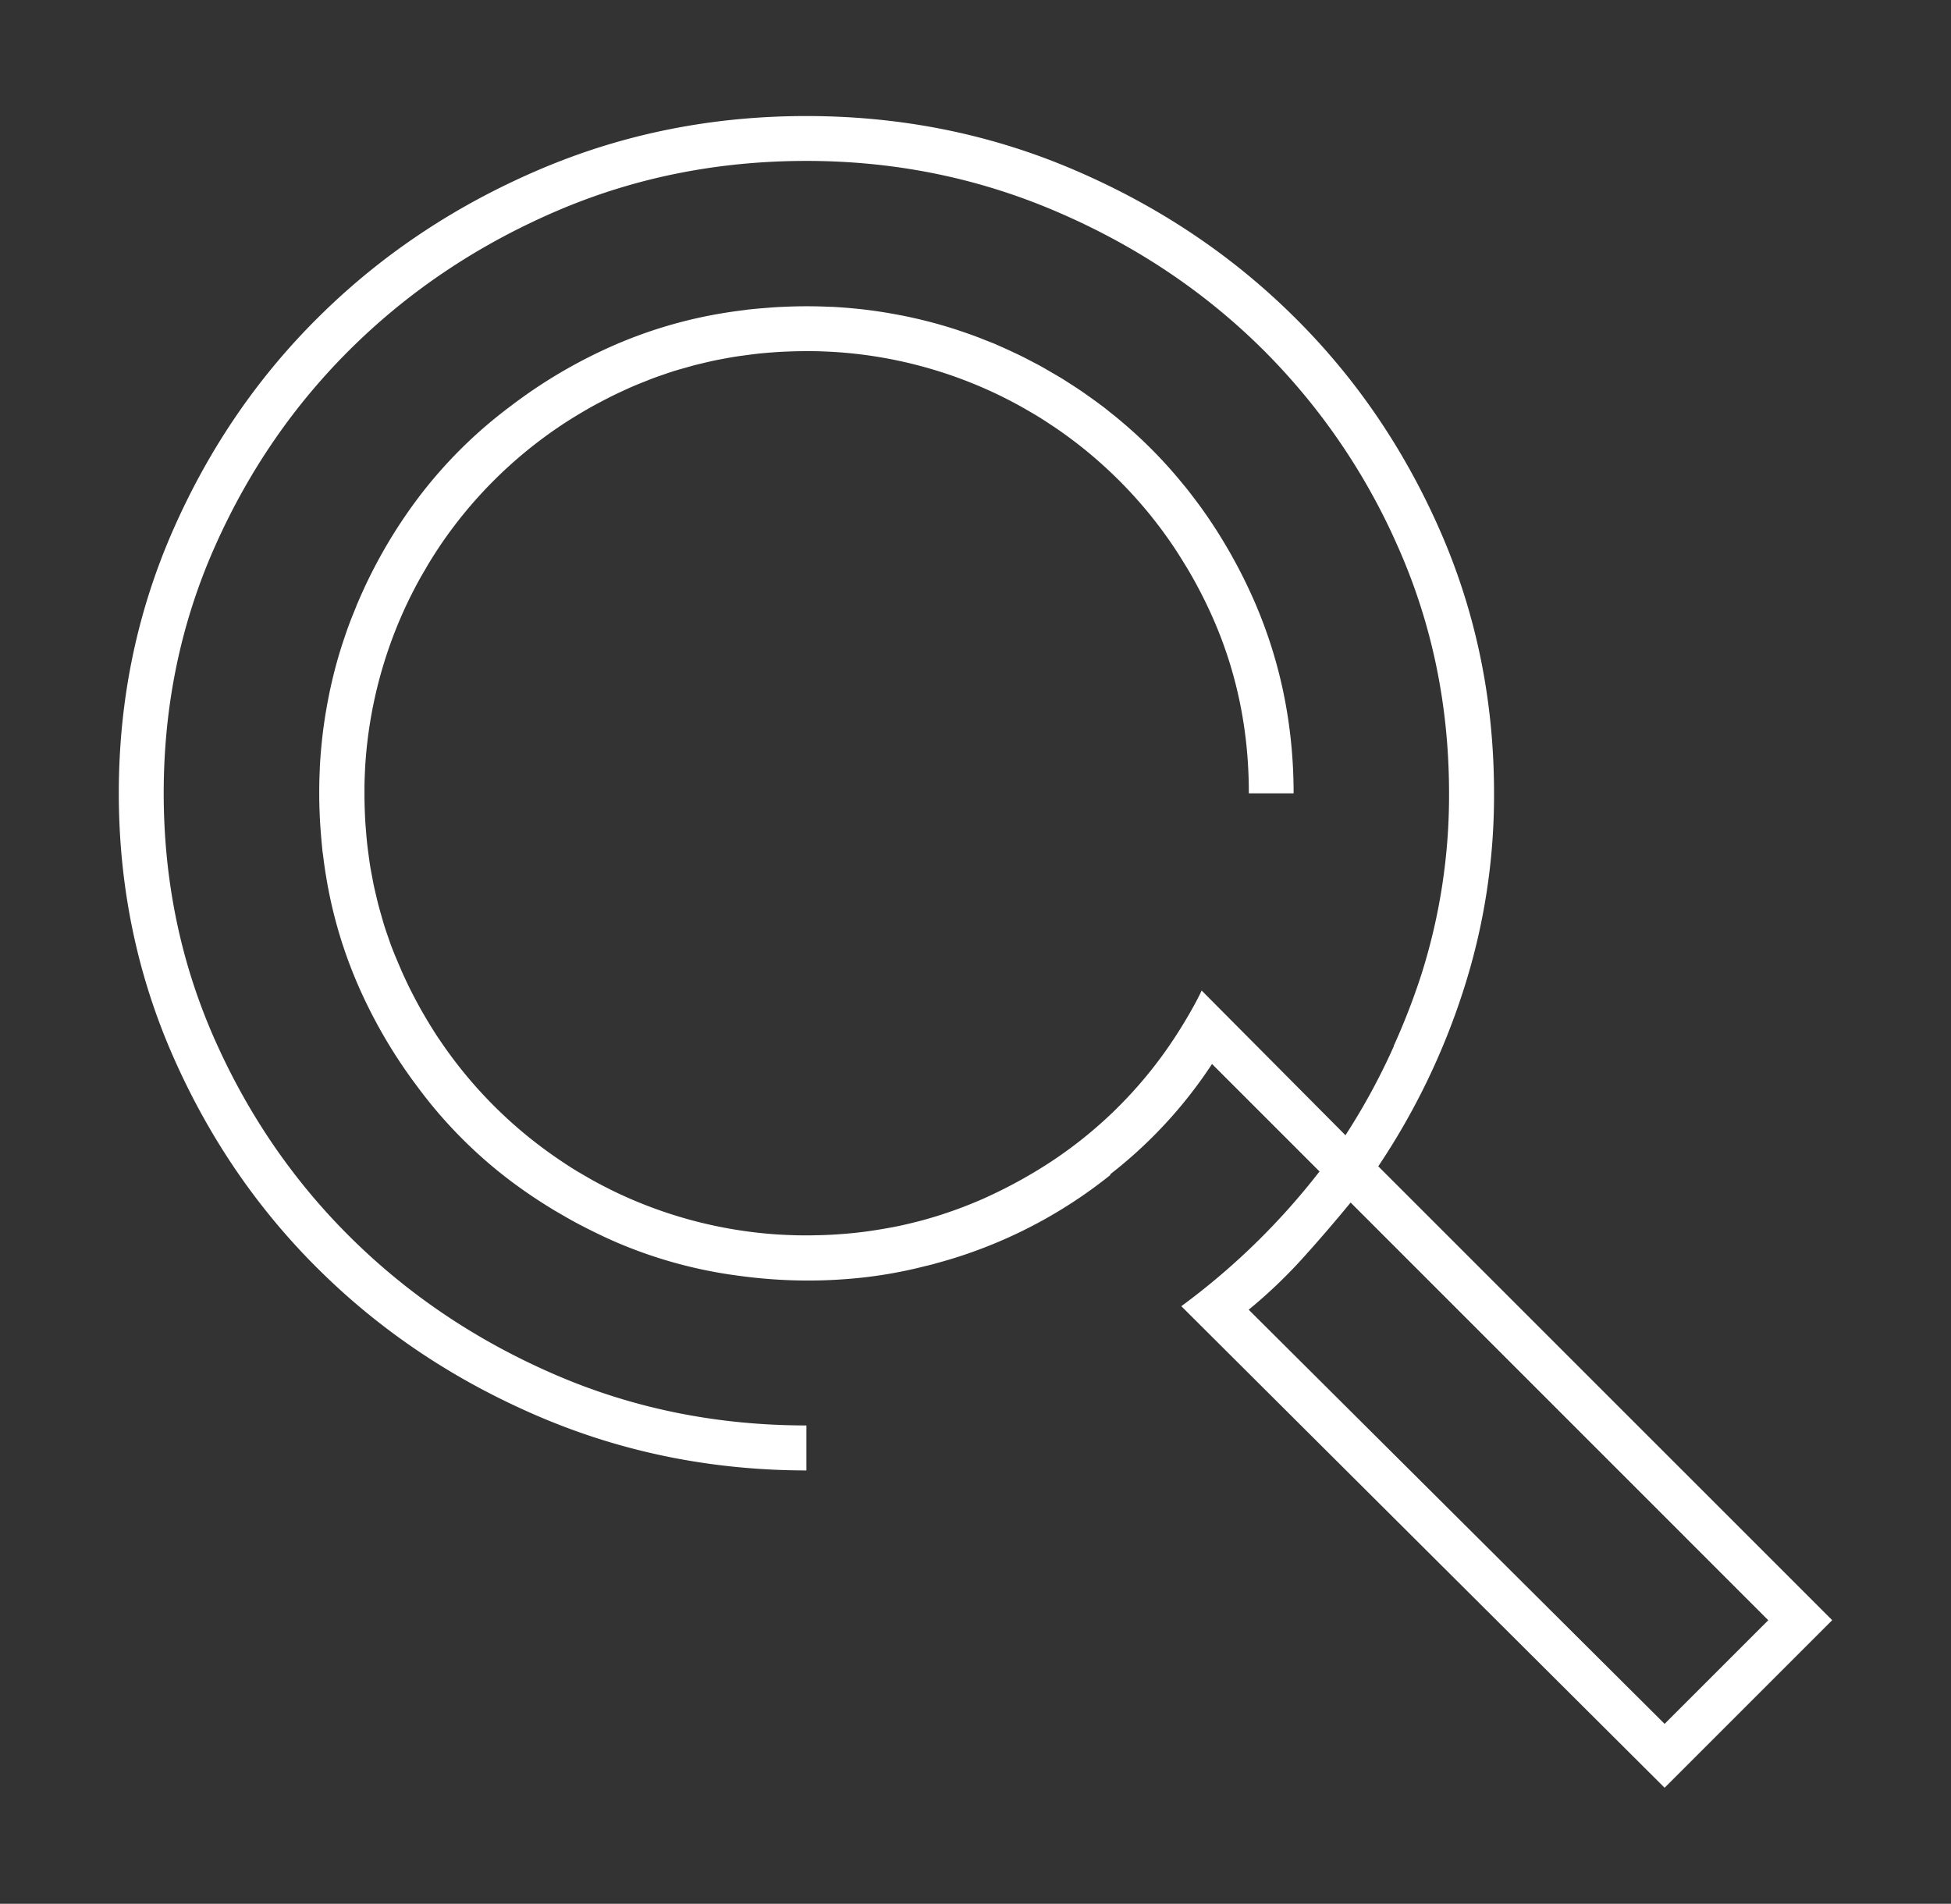 <svg id="Layer_1" data-name="Layer 1" xmlns="http://www.w3.org/2000/svg" viewBox="0 0 1075.94 1050"><rect x="0" y="0" width="1075.94" height="1050" fill="#333333" stroke="none"/><defs><style>.cls-1{fill:#fff;}</style></defs><title>Owl-icons-primary-RGB-SC_Icon_Research_White_RGB</title><path class="cls-1" d="M760.09,643.26A385.71,385.71,0,0,0,806.77,547a349.46,349.46,0,0,0,17.16-109.56q0-77.18-30-145.3T712.45,173.55Q661,123,591.93,93.51T444.72,64Q366.6,64,297.51,93.51T177,173.55Q125.54,224,95.52,292.17t-30,145.3q0,77.17,30,145.3T177,701.39q51.44,50.51,120.52,80T444.72,811V786.18q-73.35,0-137.68-27.62t-112.43-74.8q-48.12-47.16-76.22-110.52T90.28,437.47q0-72.42,28.11-135.77t76.22-110.52Q242.73,144,307,116.38T444.72,88.75q72.4,0,137.19,27.63t112.92,74.8A354.07,354.07,0,0,1,771,301.7q28.11,63.36,28.12,135.77a326.31,326.31,0,0,1-15.26,100,372.67,372.67,0,0,1-15.26,39.4l.11.06A361.35,361.35,0,0,1,742,626.12l-79.32-79.81c-5,10.83-13.85,24.41-13.85,24.41a237.93,237.93,0,0,1-81.93,77.81c-1,.58-2,1.16-3,1.73q-10,5.58-20.12,10.18l-1,.46c-6.77,3-13.62,5.67-20.54,8-1.09.37-2.18.74-3.28,1.09-2.43.78-4.87,1.51-7.31,2.21q-3.37,1-6.78,1.81c-1.45.37-2.89.73-4.34,1.07-2,.47-4.06.93-6.1,1.34-.94.2-1.89.37-2.84.55q-5.43,1-10.92,1.83c-1.41.2-2.81.41-4.22.59q-2.62.33-5.25.6c-2.4.25-4.78.46-7.17.64-1.26.09-2.52.19-3.79.26-2.92.18-5.82.3-8.73.37-1.27,0-2.55.05-3.82.07-2,0-4,0-6.05,0s-4-.08-6-.15c-2.7-.1-5.4-.23-8.09-.42l-2.06-.15a244.45,244.45,0,0,1-88.73-24.45l-1.27-.66q-4.25-2.13-8.43-4.42c-1.59-.88-3.14-1.8-4.71-2.72s-3.31-1.9-4.95-2.9q-3.92-2.41-7.72-5c-.49-.33-1-.64-1.49-1a244.09,244.09,0,0,1-65-64.83c-.46-.68-.92-1.35-1.37-2-1.43-2.14-2.81-4.33-4.17-6.52-1.11-1.79-2.19-3.6-3.26-5.42-.85-1.44-1.68-2.88-2.5-4.34-1.24-2.22-2.43-4.44-3.59-6.67-.73-1.41-1.47-2.81-2.18-4.24-1.08-2.16-2.1-4.34-3.11-6.52-.69-1.49-1.38-3-2-4.47-1-2.35-2-4.71-3-7.08-.53-1.3-1.06-2.6-1.57-3.91-1-2.5-1.84-5-2.7-7.53-.46-1.33-.93-2.66-1.36-4-.73-2.23-1.38-4.48-2-6.73-.51-1.76-1-3.51-1.49-5.28s-.89-3.55-1.31-5.33c-.55-2.28-1.09-4.55-1.57-6.85-.28-1.38-.53-2.77-.79-4.15-.5-2.62-1-5.24-1.38-7.88-.21-1.39-.39-2.79-.57-4.18-.35-2.52-.67-5.05-.93-7.59-.17-1.66-.31-3.32-.44-5-.2-2.36-.39-4.71-.52-7.09-.09-1.65-.15-3.29-.21-4.94q-.14-3.66-.17-7.35c0-1.76,0-3.51,0-5.26,0-2,.07-4,.15-6.06.1-2.68.22-5.35.41-8,.05-.72.1-1.43.16-2.14a244.27,244.27,0,0,1,24.45-88.68c.22-.46.46-.91.69-1.36,1.41-2.8,2.86-5.58,4.38-8.33.91-1.64,1.85-3.25,2.8-4.86s1.84-3.21,2.81-4.8q2.45-4,5-7.85c.3-.46.59-.92.9-1.37a243.92,243.92,0,0,1,64.86-65l2-1.36c2.14-1.42,4.31-2.8,6.49-4.16q2.74-1.68,5.53-3.32c1.39-.81,2.78-1.62,4.19-2.41,2.28-1.28,4.58-2.5,6.88-3.7,1.33-.69,2.65-1.39,4-2.06,2.25-1.12,4.51-2.19,6.78-3.24,1.41-.65,2.81-1.3,4.23-1.93,2.42-1.06,4.84-2.06,7.27-3,1.25-.5,2.5-1,3.75-1.5,2.54-1,5.08-1.86,7.63-2.74,1.31-.45,2.61-.91,3.92-1.33,2.25-.73,4.51-1.39,6.77-2,1.75-.51,3.5-1,5.26-1.49s3.54-.88,5.32-1.31c2.29-.55,4.58-1.09,6.89-1.57,1.35-.28,2.71-.52,4.07-.78,2.65-.5,5.31-1,8-1.39,1.33-.21,2.66-.37,4-.55,2.6-.36,5.2-.69,7.83-1,1.54-.16,3.08-.29,4.62-.42,2.5-.21,5-.4,7.51-.54,1.5-.08,3-.13,4.49-.19,2.59-.1,5.2-.17,7.81-.18,1.62,0,3.22,0,4.83,0q3.24,0,6.45.15c2.57.1,5.14.22,7.7.4l2.45.18a243.86,243.86,0,0,1,88.66,24.49l.75.39q4.51,2.25,8.93,4.69c1.48.82,2.94,1.68,4.4,2.52,1.74,1,3.49,2,5.22,3.07q3.93,2.41,7.75,5c.47.31.94.6,1.41.92a244,244,0,0,1,65.22,65.12l.93,1.39c1.56,2.34,3.07,4.73,4.56,7.13q1.5,2.43,3,4.9a256.81,256.81,0,0,1,14.6,28.71q19.06,44.31,19,94.81H713.4q0-55.26-20.95-104.33a284.2,284.2,0,0,0-14.24-28.6h0q-3.35-5.86-6.93-11.52l-.32-.5q-3.15-4.93-6.51-9.73c-.62-.88-1.24-1.76-1.87-2.63-1.63-2.26-3.29-4.5-5-6.7q-2-2.67-4.12-5.26c-1-1.17-1.92-2.33-2.88-3.49-2.14-2.56-4.32-5.09-6.54-7.56-.28-.3-.56-.6-.83-.91q-8.41-9.26-17.67-17.65c-.16-.14-.32-.27-.47-.42-2.82-2.53-5.68-5-8.61-7.44-1.26-1.05-2.55-2.05-3.83-3.07s-2.81-2.31-4.27-3.41c-.4-.31-.81-.58-1.21-.89-2.49-1.88-5-3.69-7.59-5.49-.84-.59-1.68-1.21-2.54-1.79-2.6-1.79-5.25-3.5-7.92-5.2-1.13-.72-2.25-1.46-3.38-2.15-2-1.21-4-2.37-6-3.53s-4-2.34-6-3.45c-1.18-.64-2.37-1.25-3.56-1.87-2.79-1.48-5.59-2.94-8.43-4.31-.93-.46-1.88-.88-2.82-1.32-2.82-1.33-5.65-2.64-8.52-3.87-.46-.2-.9-.43-1.37-.63-1.68-.71-3.39-1.33-5.08-2-1.52-.6-3-1.23-4.56-1.81-3.55-1.35-7.13-2.6-10.72-3.79l-.61-.21q-11.83-3.89-24-6.6l-1.31-.3c-3.22-.71-6.46-1.34-9.72-1.93-1.5-.27-3-.54-4.51-.79q-3.28-.53-6.6-1-4.11-.57-8.22-1l-3.34-.33q-5.72-.54-11.45-.84l-.89,0q-6.51-.32-13.07-.31h-.44q-5.94,0-11.91.28l-3.27.14c-2.61.15-5.23.35-7.86.57-2.42.19-4.83.4-7.22.66-.48.05-.95.07-1.43.13-.79.09-1.57.23-2.35.33q-5.37.65-10.66,1.49l-.45.08a252.78,252.78,0,0,0-59.45,17.27,276.52,276.52,0,0,0-50.64,28.47c-.69.48-1.36,1-2,1.45-2,1.42-3.91,2.86-5.83,4.33A254.22,254.22,0,0,0,231.08,274a275,275,0,0,0-33.84,58.55c-.08.19-.17.36-.25.55-.35.83-.65,1.68-1,2.52-1,2.5-2.05,5-3,7.53-1.25,3.28-2.39,6.6-3.5,9.92-.12.37-.26.75-.38,1.12q-3.87,11.81-6.58,24l-.27,1.19c-.71,3.25-1.35,6.52-1.94,9.81-.27,1.48-.53,3-.78,4.45-.35,2.19-.68,4.4-1,6.61q-.57,4.14-1,8.29c-.11,1.07-.22,2.14-.32,3.21q-.56,5.82-.85,11.67l0,.61q-.33,6.69-.32,13.42v0q0,6.13.29,12.32c0,.95.08,1.91.13,2.85.15,2.76.36,5.53.59,8.3.19,2.28.38,4.56.63,6.82,0,.53.08,1.06.14,1.58.1.86.25,1.71.36,2.57.42,3.48.9,6.95,1.46,10.38,0,.21.07.41.1.61A252.43,252.43,0,0,0,197,542.27,276.42,276.42,0,0,0,225.55,593c.41.59.84,1.18,1.26,1.77q2.2,3,4.48,6.05a254.15,254.15,0,0,0,50,50.26c7.53,5.68,15.26,10.89,23.16,15.7,1.57,1,3.17,1.86,4.76,2.79,1.91,1.11,3.82,2.25,5.75,3.31,3.38,1.87,6.81,3.66,10.29,5.4l.28.14c4.72,2.35,9.49,4.63,14.39,6.74a254,254,0,0,0,68.41,18.58c2.46.34,4.92.63,7.38.9l2.35.24a275.88,275.88,0,0,0,58.15-.32,249,249,0,0,0,33.58-6.14c1.6-.39,3.21-.76,4.8-1.18l1.5-.43c6.45-1.74,12.84-3.69,19.14-5.93A262.1,262.1,0,0,0,612.41,648l-.25-.26a252.36,252.36,0,0,0,56.25-60.92l59.28,59.28a384.13,384.13,0,0,1-76.22,74.31L918,986l92.42-92.42Zm-71.46,79.09a278.63,278.63,0,0,0,29.53-28.11q13.35-14.76,26.69-31L975.17,893.61,918,950.77Z"/></svg>